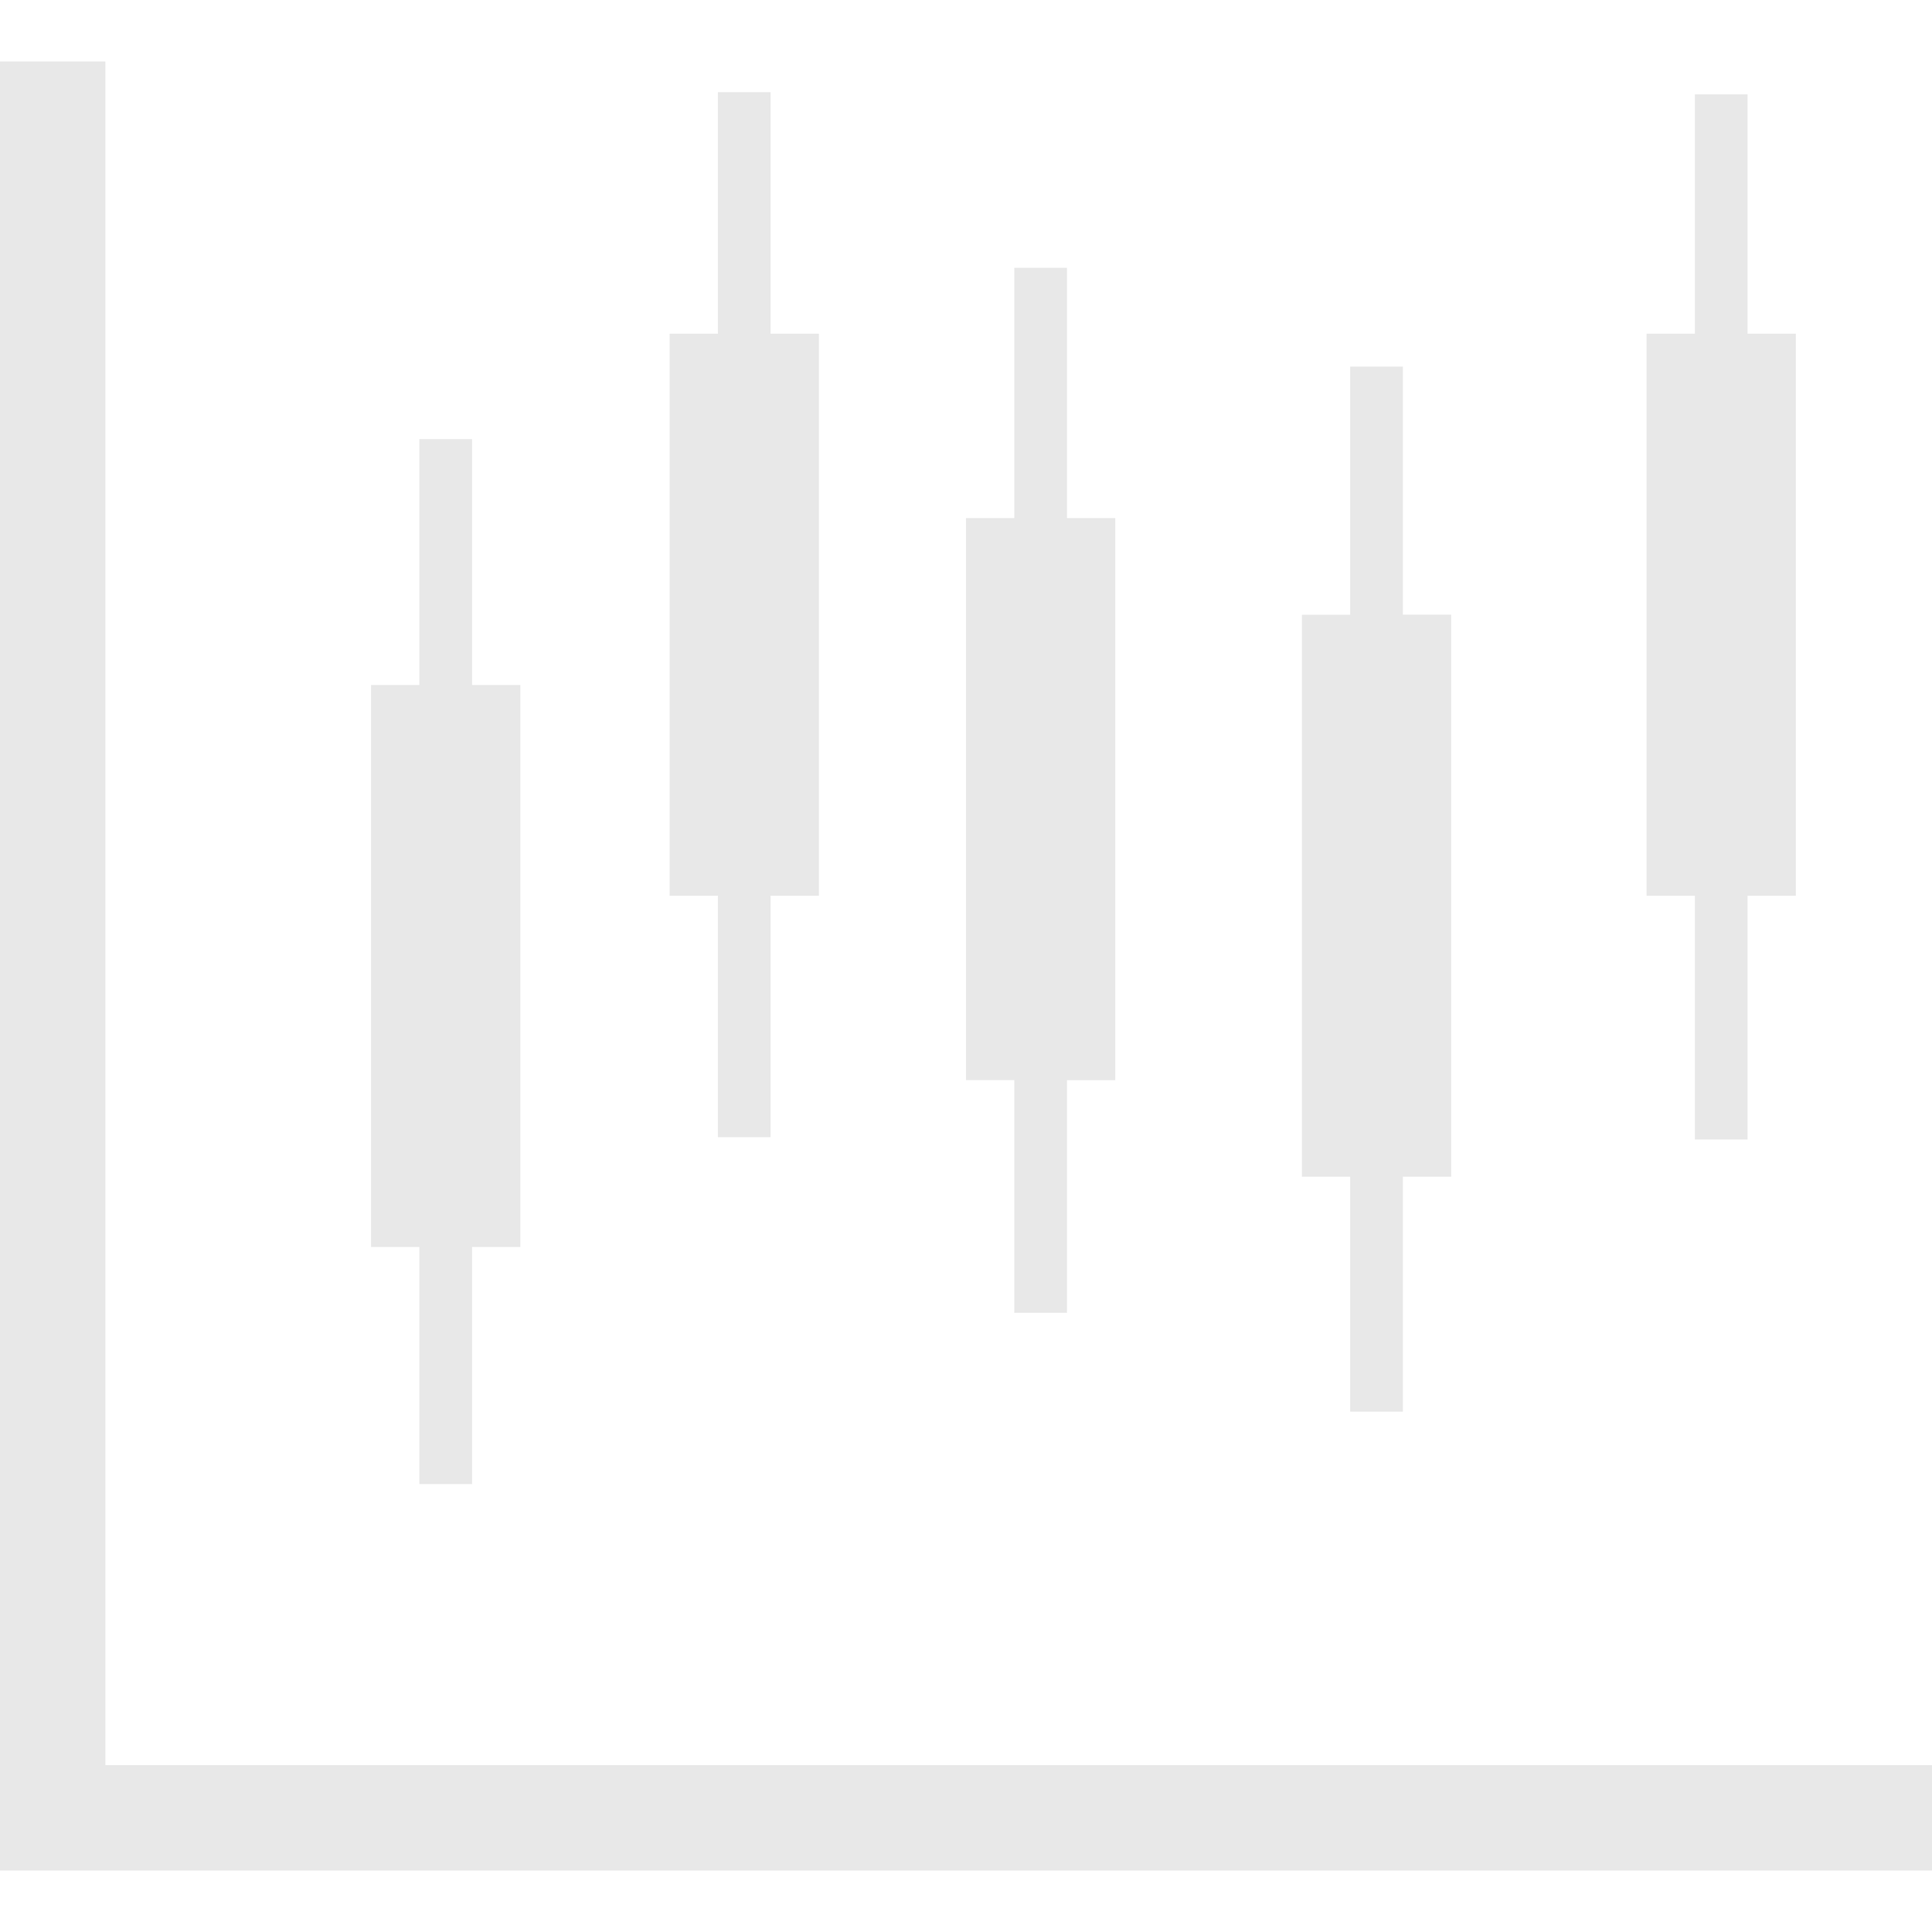 <?xml version="1.0" encoding="windows-1252"?>
<!-- Generator: Adobe Illustrator 16.0.0, SVG Export Plug-In . SVG Version: 6.00 Build 0)  -->
<!DOCTYPE svg PUBLIC "-//W3C//DTD SVG 1.1//EN" "http://www.w3.org/Graphics/SVG/1.1/DTD/svg11.dtd">
<svg version="1.1" id="Capa_1" xmlns="http://www.w3.org/2000/svg" xmlns:xlink="http://www.w3.org/1999/xlink" x="0px" y="0px" width="410.916px" height="410.915px" viewBox="0 0 410.916 410.915" style="enable-background:new 0 0 410.916 410.915;" xml:space="preserve">
<g>
	<path fill="#e8e8e8" d="M410.916,375.428v22.415H0V13.072h22.413v362.355H410.916z M89.193,315.652h11.208v-50.431h10.27V145.689h-10.27V93.393   H89.193v52.296H78.917v119.533h10.277V315.652z M152.69,241.872h11.207v-51.365h10.276V70.971h-10.276V19.606H152.69v51.365h-10.27   v119.536h10.27V241.872z M215.727,279.229h11.207v-49.488h10.271V110.194h-10.271V56.963h-11.207v53.231h-10.276V229.73h10.276   V279.229z M287.169,300.243h11.21v-49.965h10.273V130.742h-10.273V77.976h-11.21v52.767h-10.269v119.536h10.269V300.243z    M360.484,242.349h11.206v-51.833h10.271V70.971H371.69V20.077h-11.206v50.895h-10.276v119.536h10.276V242.349z"/>
</g>
</svg>